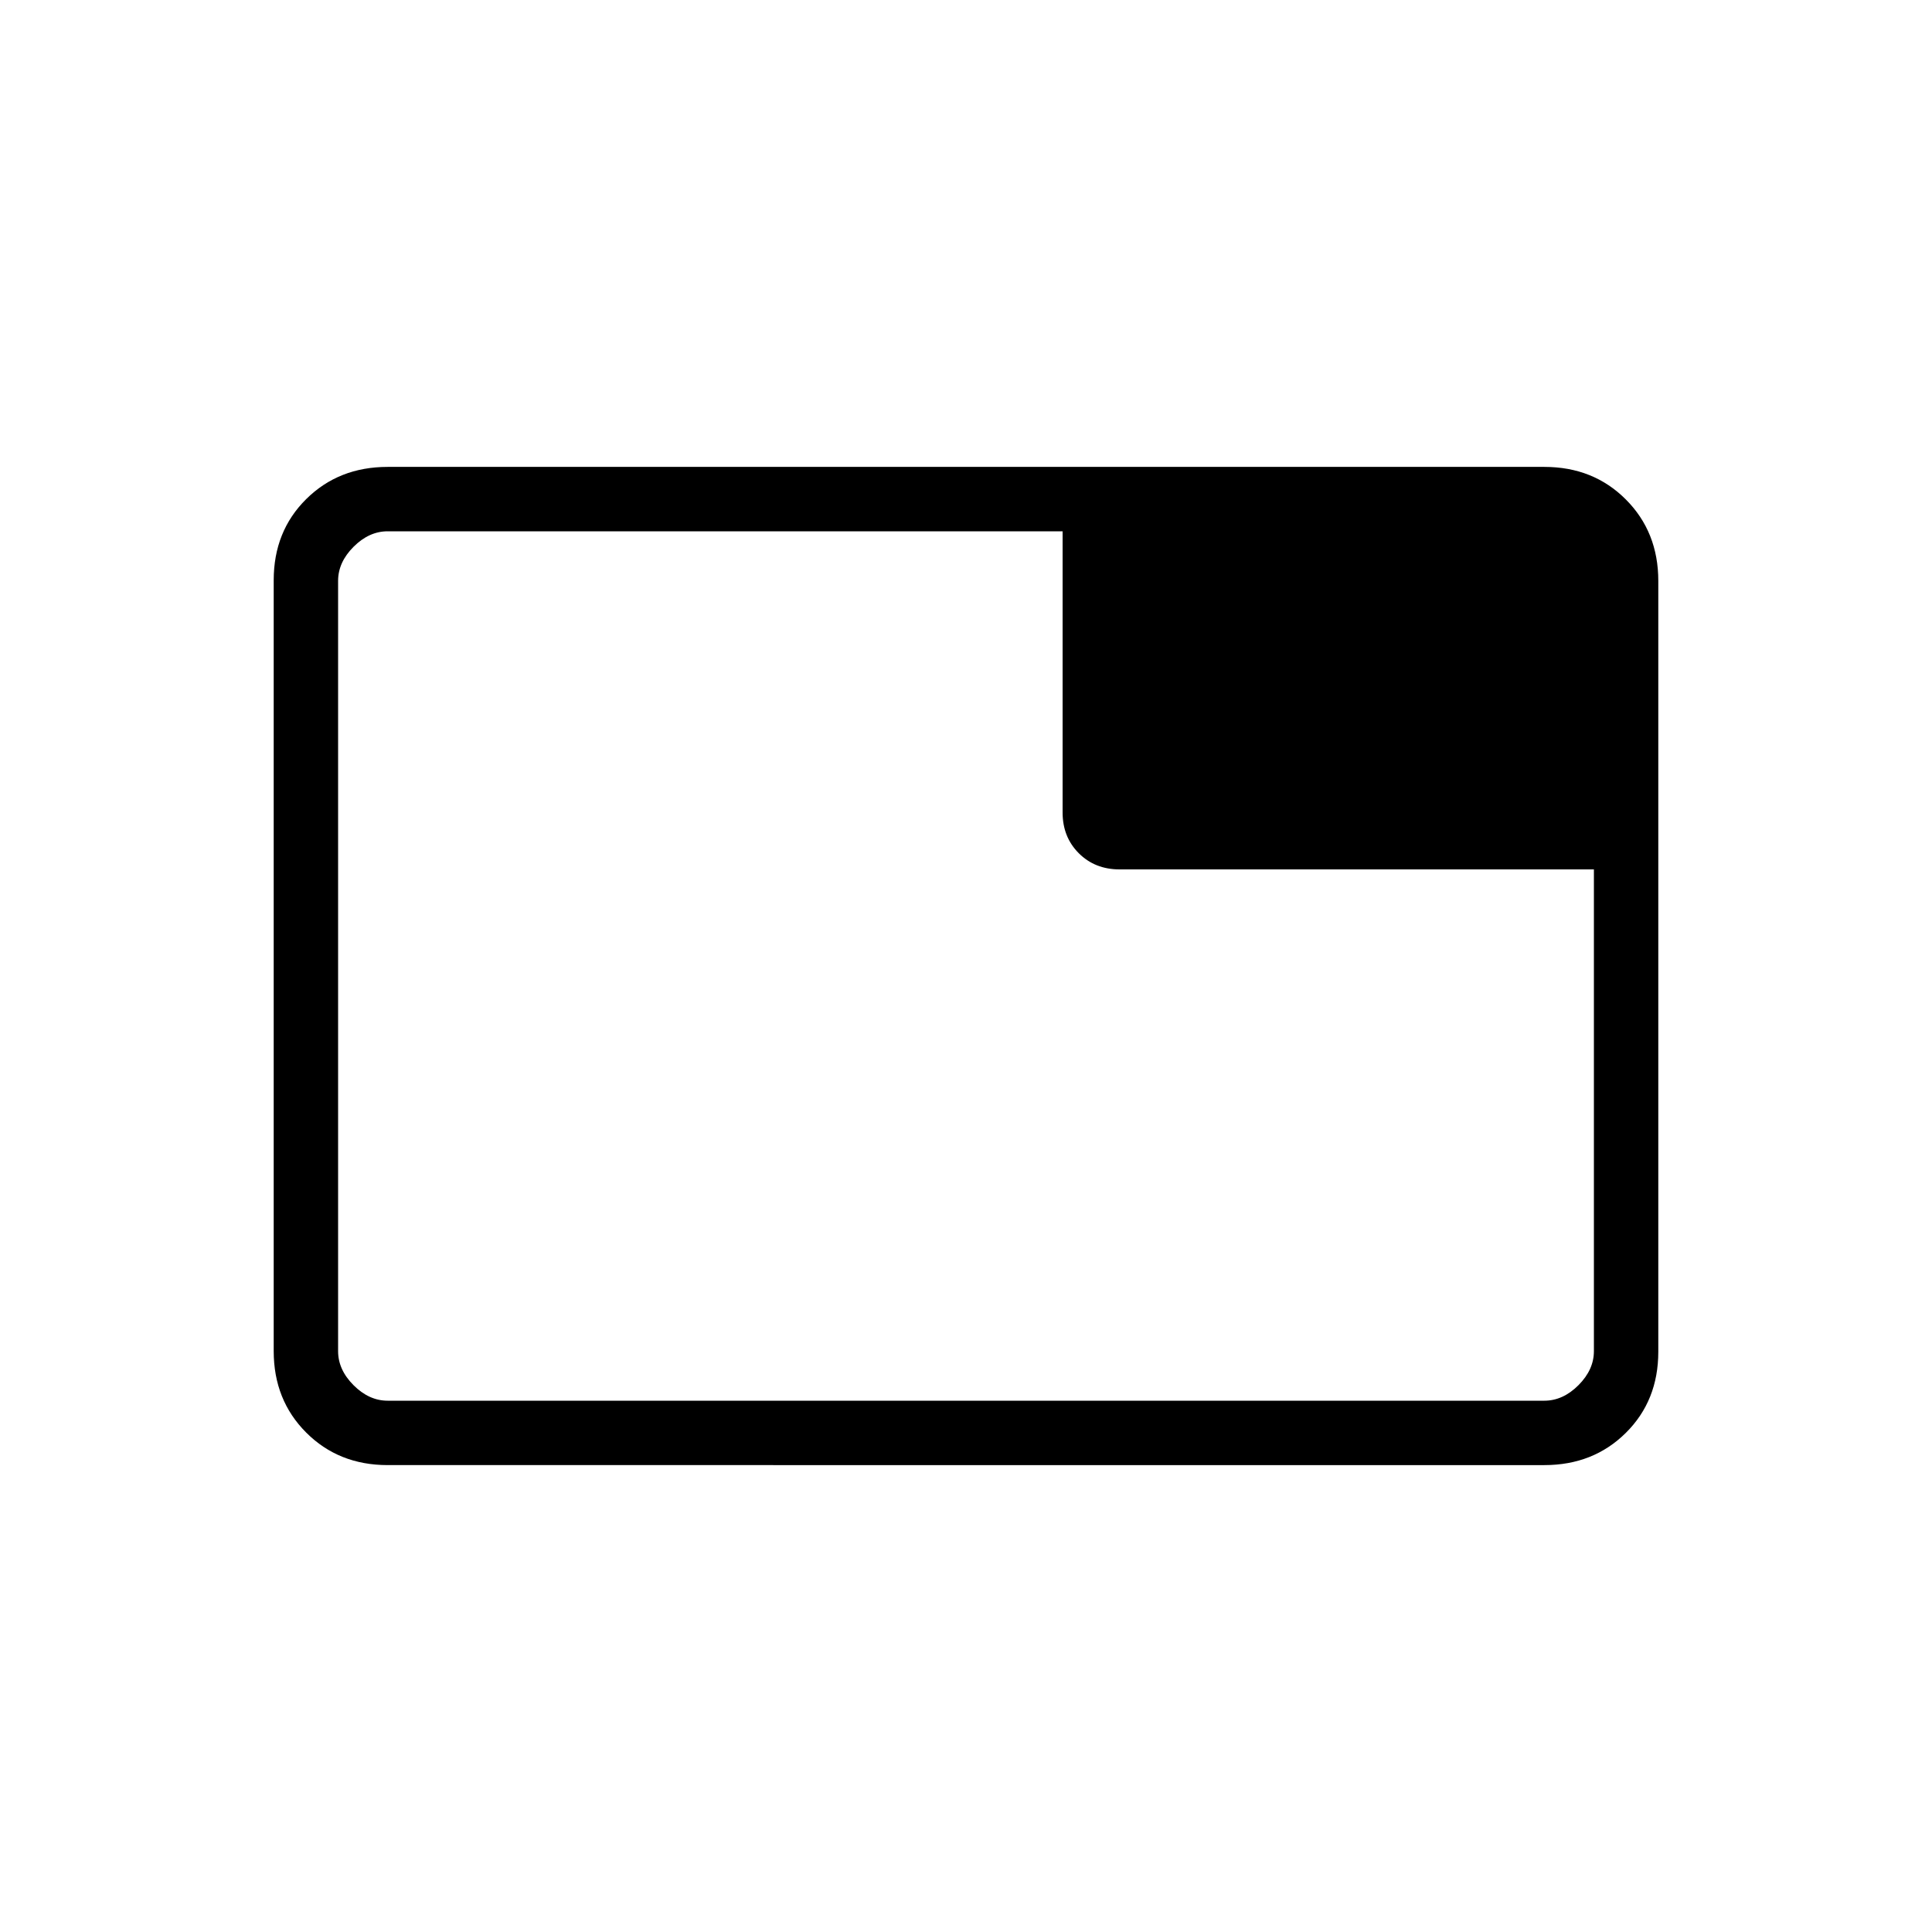 <svg xmlns="http://www.w3.org/2000/svg" height="20" viewBox="0 -960 960 960" width="20"><path d="M192.62-264h574.76q9.24 0 16.93-7.69 7.69-7.69 7.69-16.93V-528H556.31q-12.23 0-20.27-8.04T528-556.31V-696H192.62q-9.24 0-16.93 7.69-7.69 7.69-7.69 16.93v382.76q0 9.24 7.69 16.93 7.69 7.69 16.93 7.69Zm0 32q-24.32 0-40.47-16.16T136-288.66v-383.01Q136-696 152.15-712t40.47-16h574.76q24.32 0 40.47 16.16t16.15 40.5v383.01Q824-264 807.85-248t-40.47 16H192.62ZM168-264v-432 432Z"/></svg>